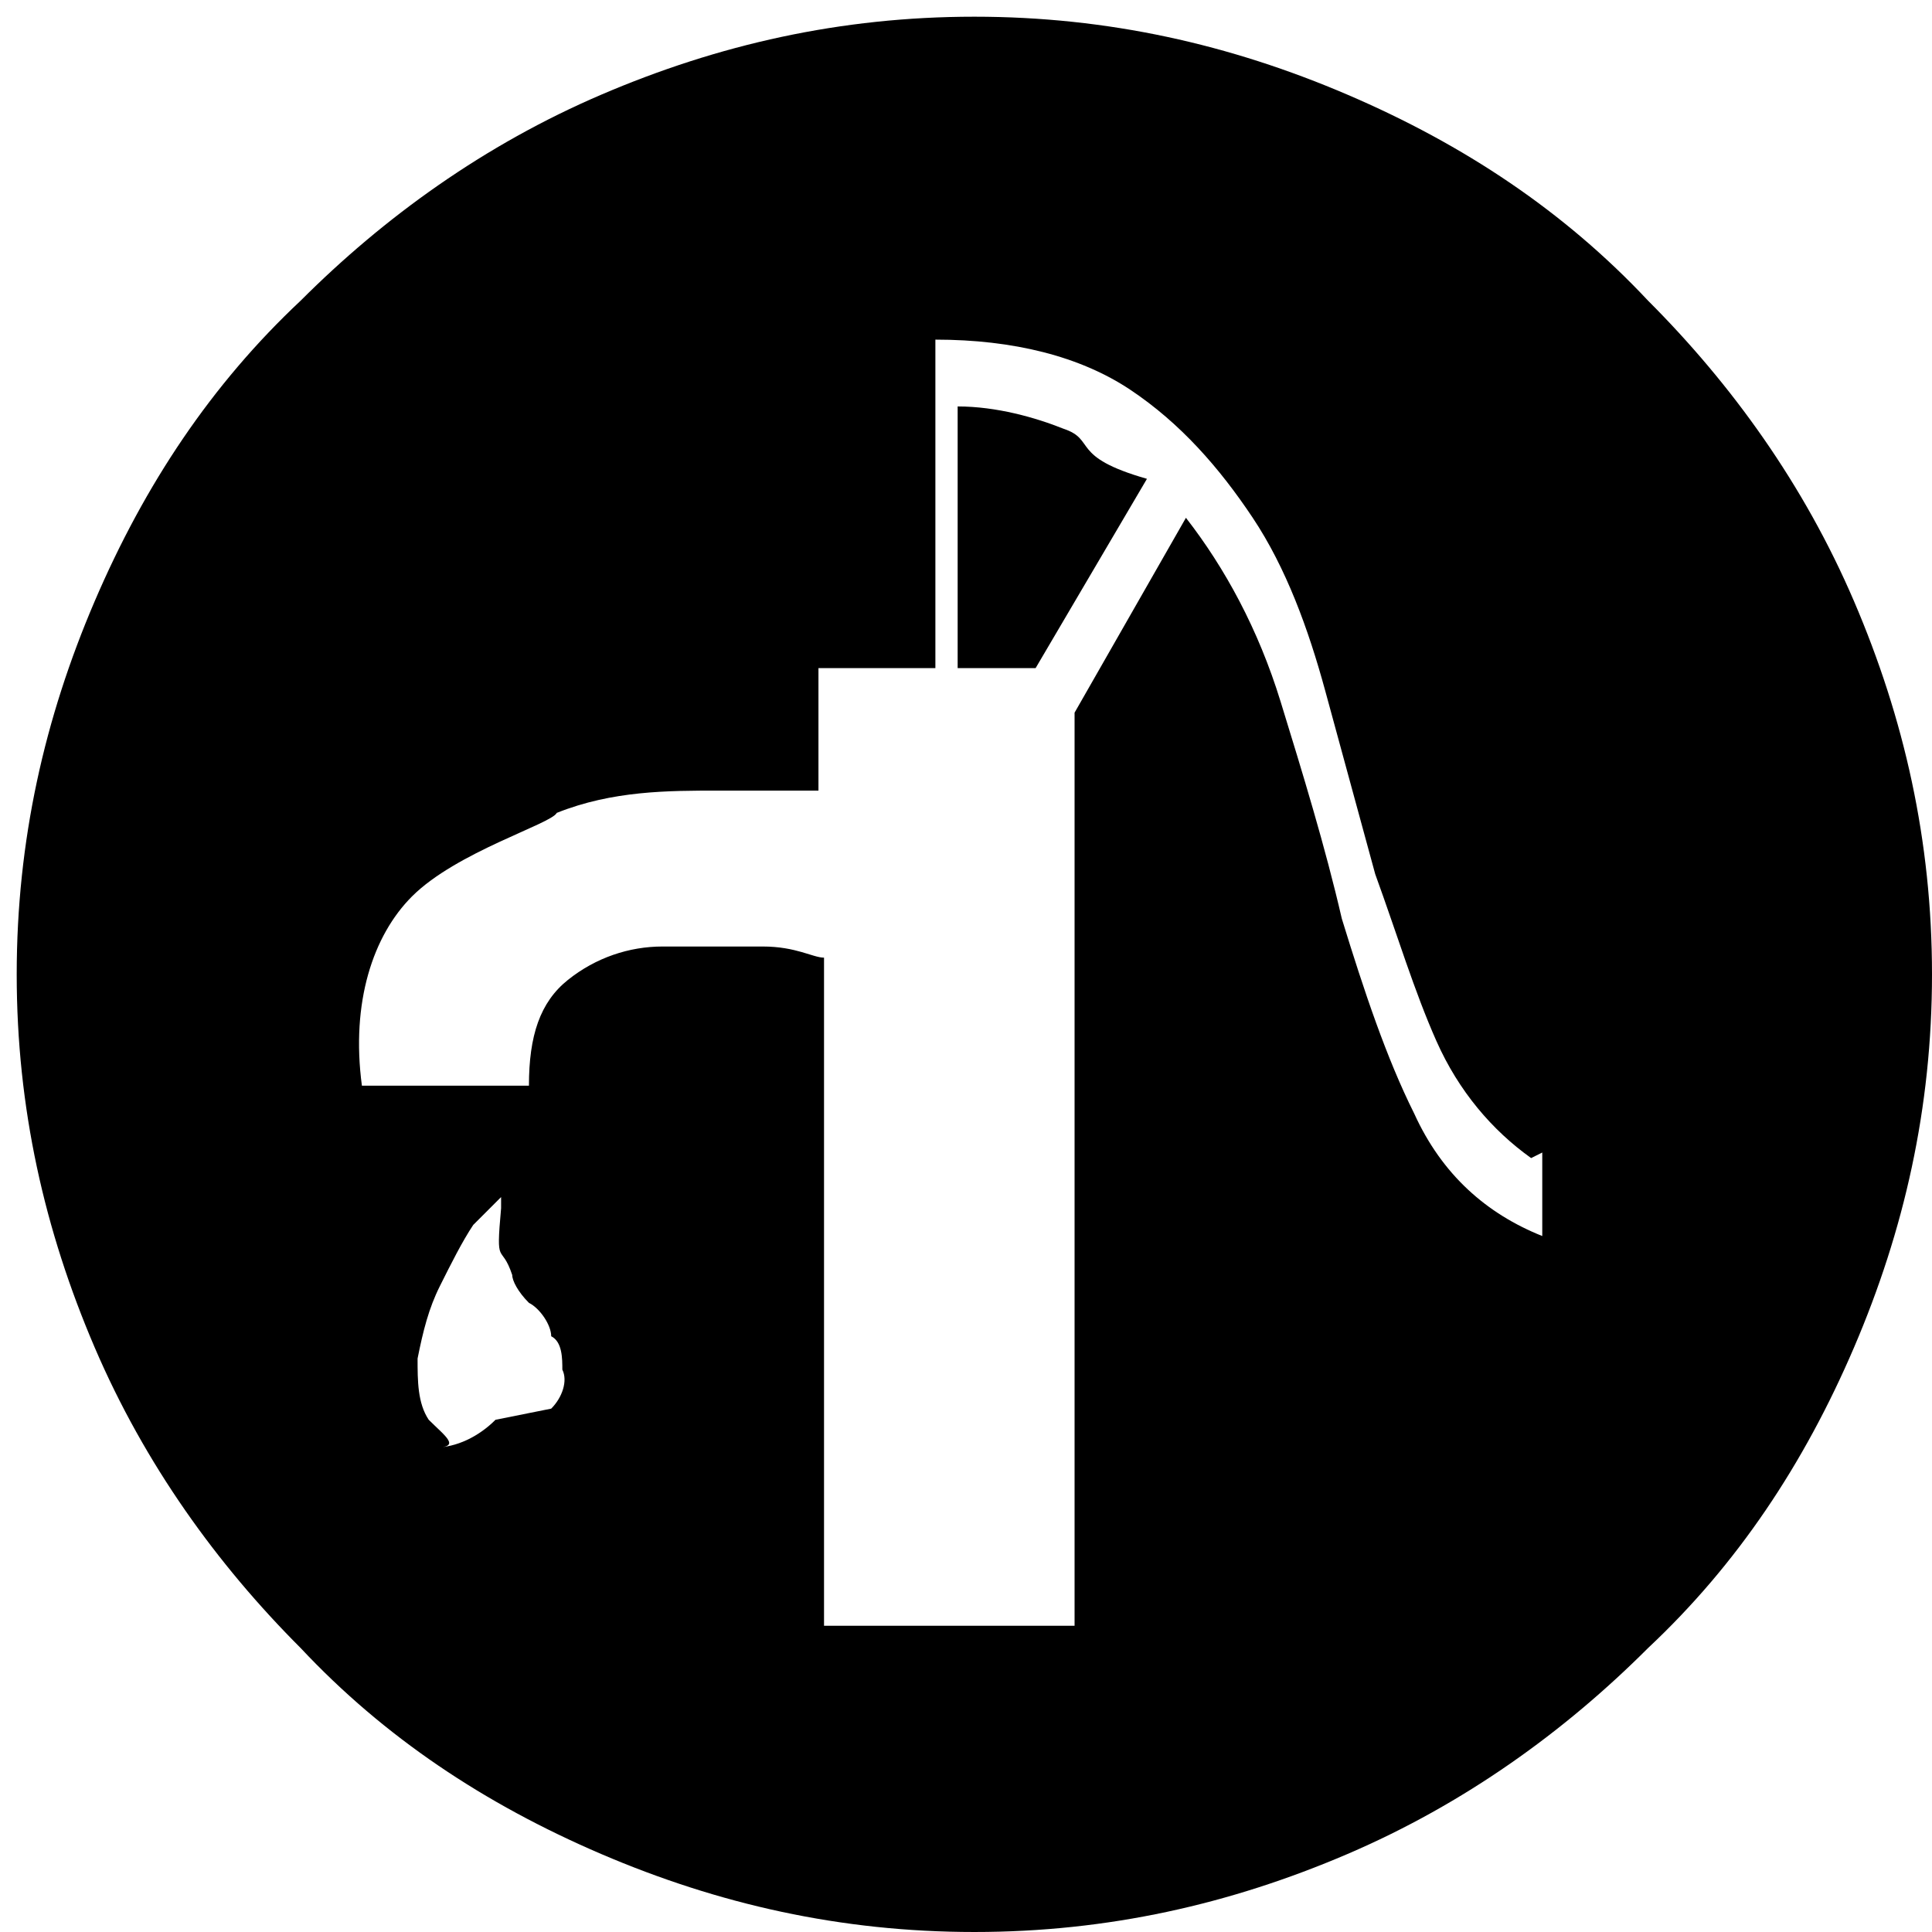 <svg xmlns="http://www.w3.org/2000/svg" width="250" height="250" viewBox="0 0 0.347 0.347"><path d="m.175.003c.024 0 .046.005.067.014.021.009.039.021.054.037.015.015.028.033.037.054.009.021.014.043.014.067 0 .024-.005.046-.014.067-.009.021-.021.039-.037.054-.015.015-.033.028-.054.037-.021.009-.043.014-.067.014-.024 0-.046-.005-.067-.014-.021-.009-.039-.021-.054-.037-.015-.015-.028-.033-.037-.054-.009-.021-.014-.043-.014-.067 0-.024.005-.046.014-.067.009-.021.021-.039.037-.054.015-.015.033-.028.054-.037.021-.009.043-.014.067-.014m-.076.25c.002-.002.003-.005.002-.007 0-.002-0-.005-.002-.006-0-.002-.002-.005-.004-.006-.002-.002-.003-.004-.003-.005-.002-.006-.003-.001-.002-.012 0-.002 0-.002 0-.002-0 0-.002.002-.005.005-.002.003-.004.007-.006.011-.002.004-.003.008-.004.013-0.0.004 0 .008.002.011.003.003.006.005.001.005.004 0 .008-.002.011-.005m.186-.047c-.007-.005-.013-.012-.017-.021-.004-.009-.007-.019-.011-.03-.003-.011-.006-.022-.009-.033-.003-.011-.007-.022-.013-.031-.006-.009-.013-.017-.022-.023-.009-.006-.021-.009-.035-.009v.011.048h-.021v.022c-.002 0-.008-0-.018-0-.009 0-.019 0-.029.004-.001.002-.018.007-.026.015-.007.007-.011.019-.009.034h.03c0-.009.002-.015.007-.019.005-.004.011-.006.017-.006.006-0.0.012-0.0.018 0.0.006 0.0.009.002.011.002v.12h.045v-.164l.02-.035c.007.009.013.02.017.033.004.013.008.026.011.039.004.013.008.025.013.035.005.011.013.018.023.022v-.015m-.091-.087h-.014v-.047c.007 0 .014.002.019.004.006.002.001.005.015.009l-.02.034"/></svg>
